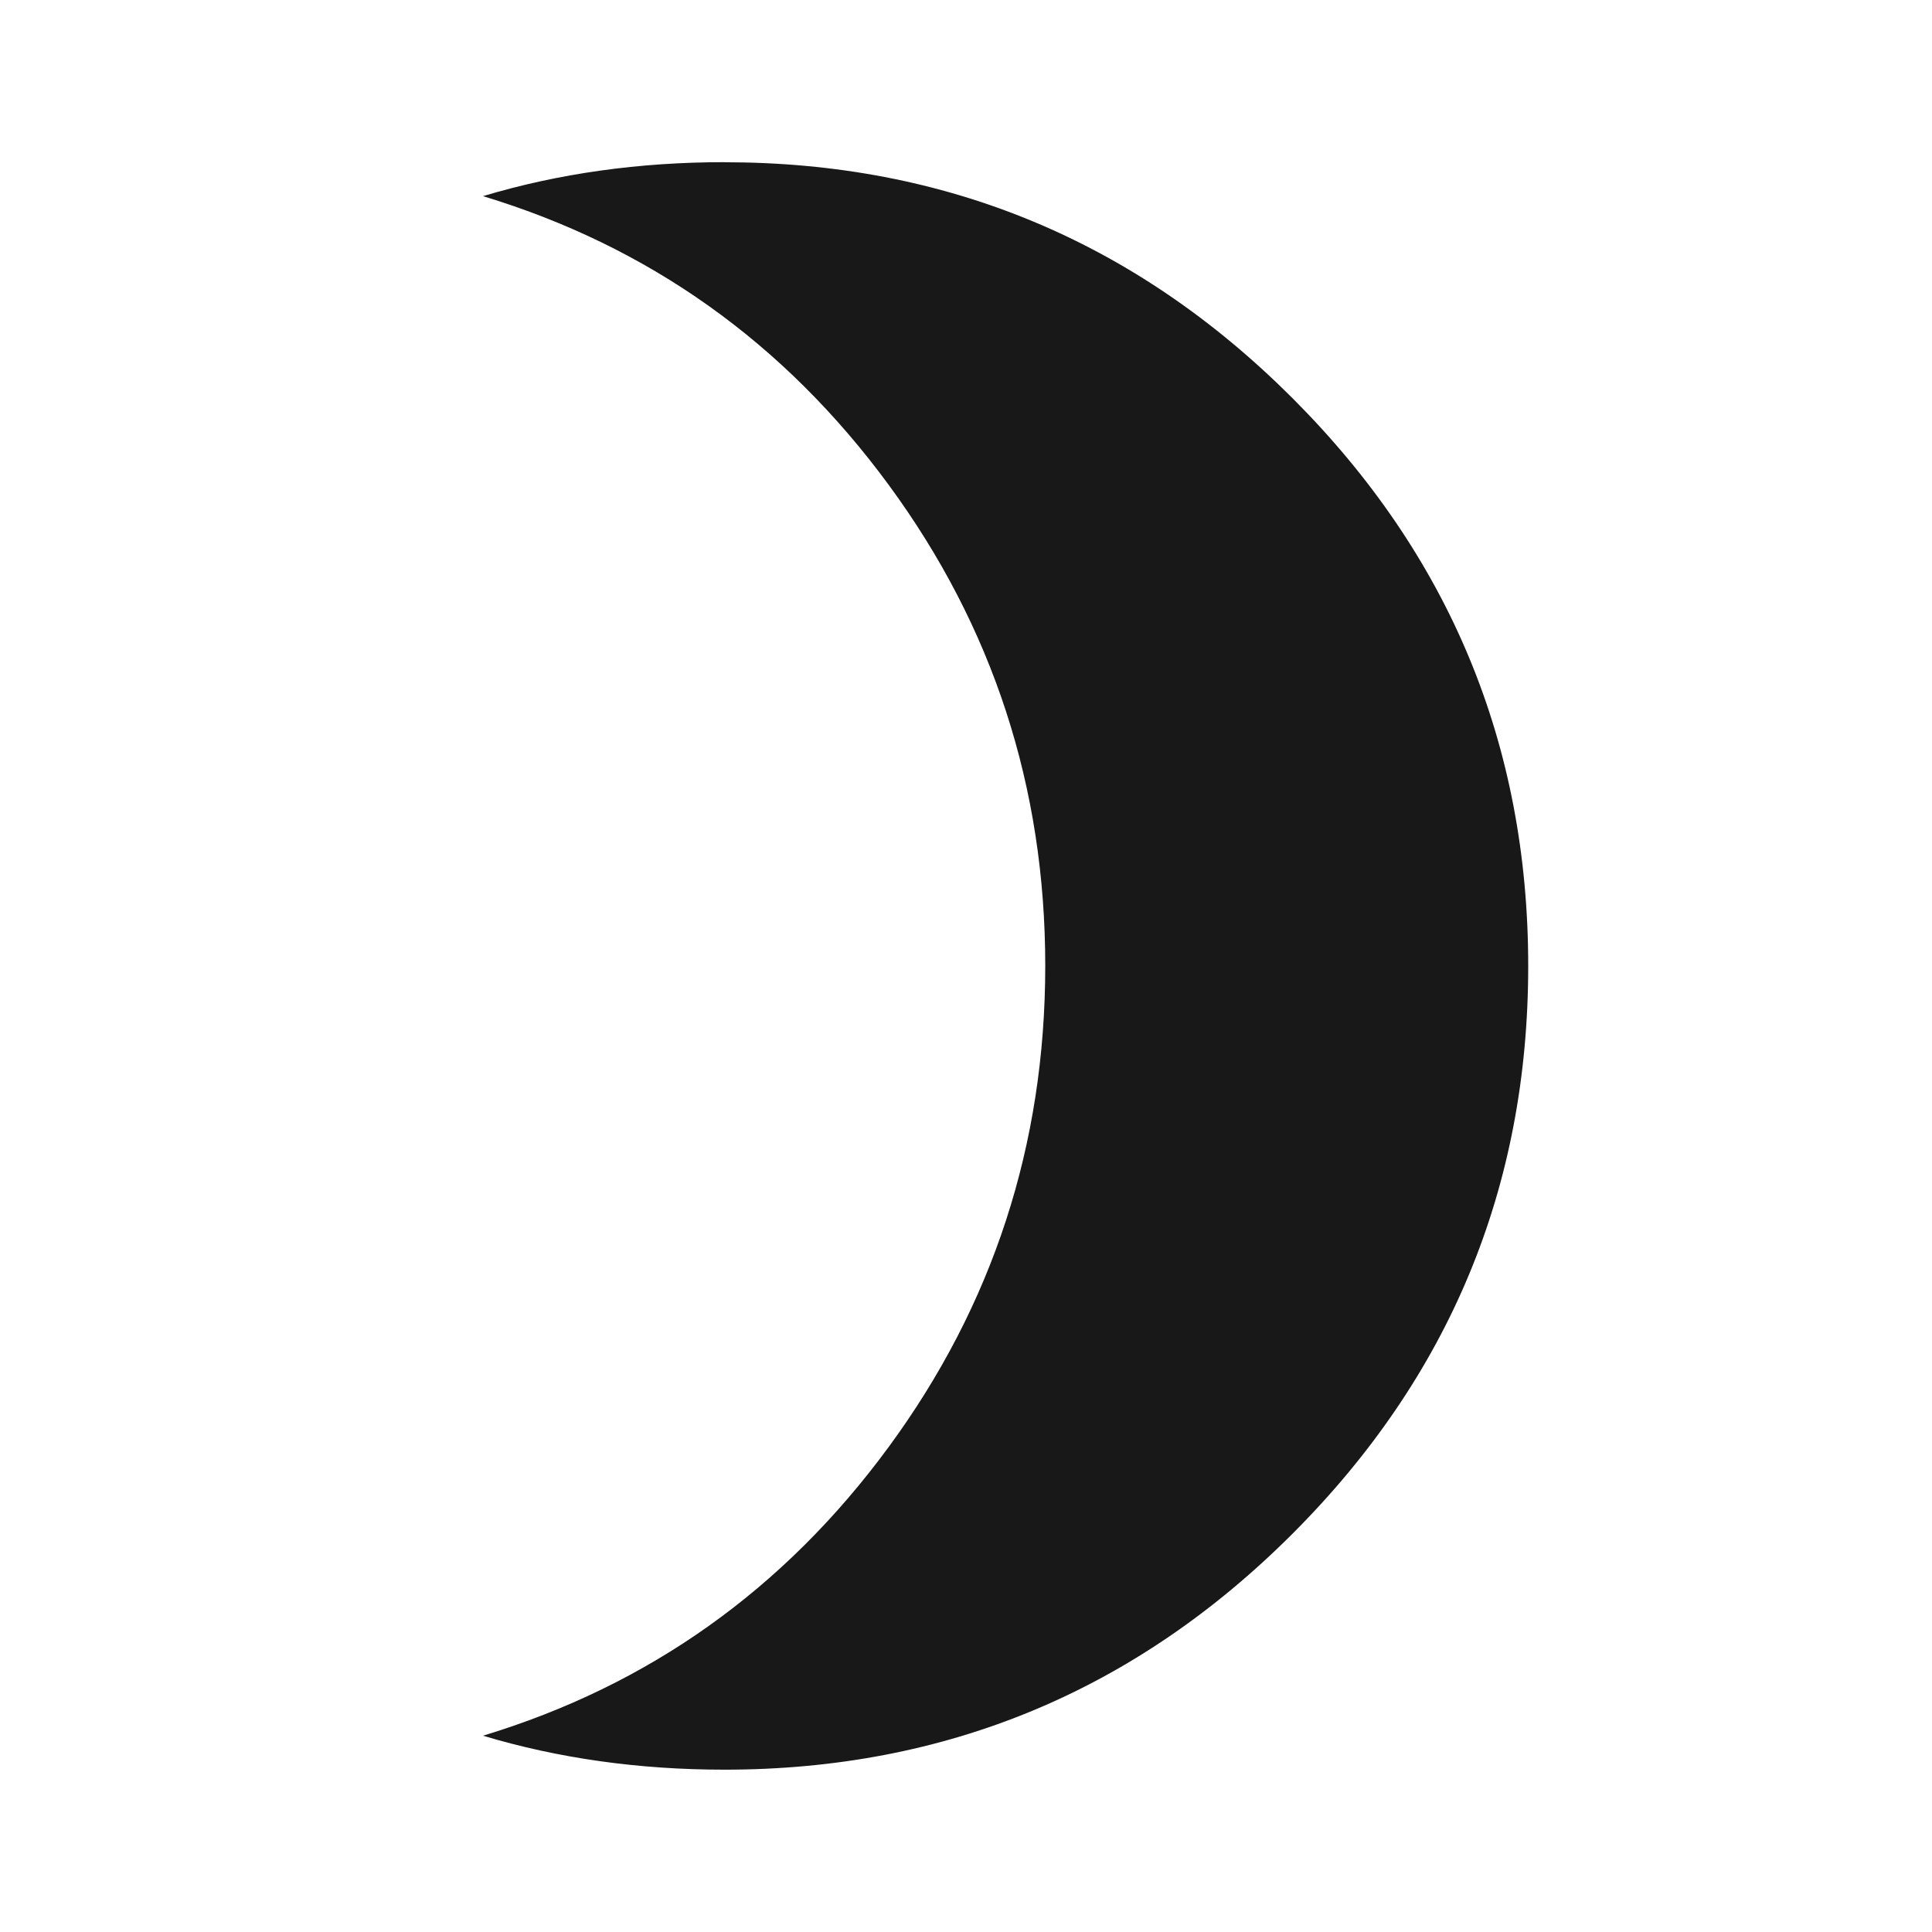 <?xml version="1.0" encoding="utf-8"?>
<!-- Generated by IcoMoon.io -->
<!DOCTYPE svg PUBLIC "-//W3C//DTD SVG 1.1//EN" "http://www.w3.org/Graphics/SVG/1.1/DTD/svg11.dtd">
<svg version="1.1" xmlns="http://www.w3.org/2000/svg" xmlns:xlink="http://www.w3.org/1999/xlink" width="48" height="48" viewBox="0 0 48 48">
<path fill="#181818" d="M18 4.031q8.25 0 14.109 5.859t5.859 14.109-5.859 14.109-14.109 5.859q-3.188 0-6-0.844 6.188-1.875 10.078-7.172t3.891-11.953-3.891-11.953-10.078-7.172q2.813-0.844 6-0.844z"></path>
</svg>

